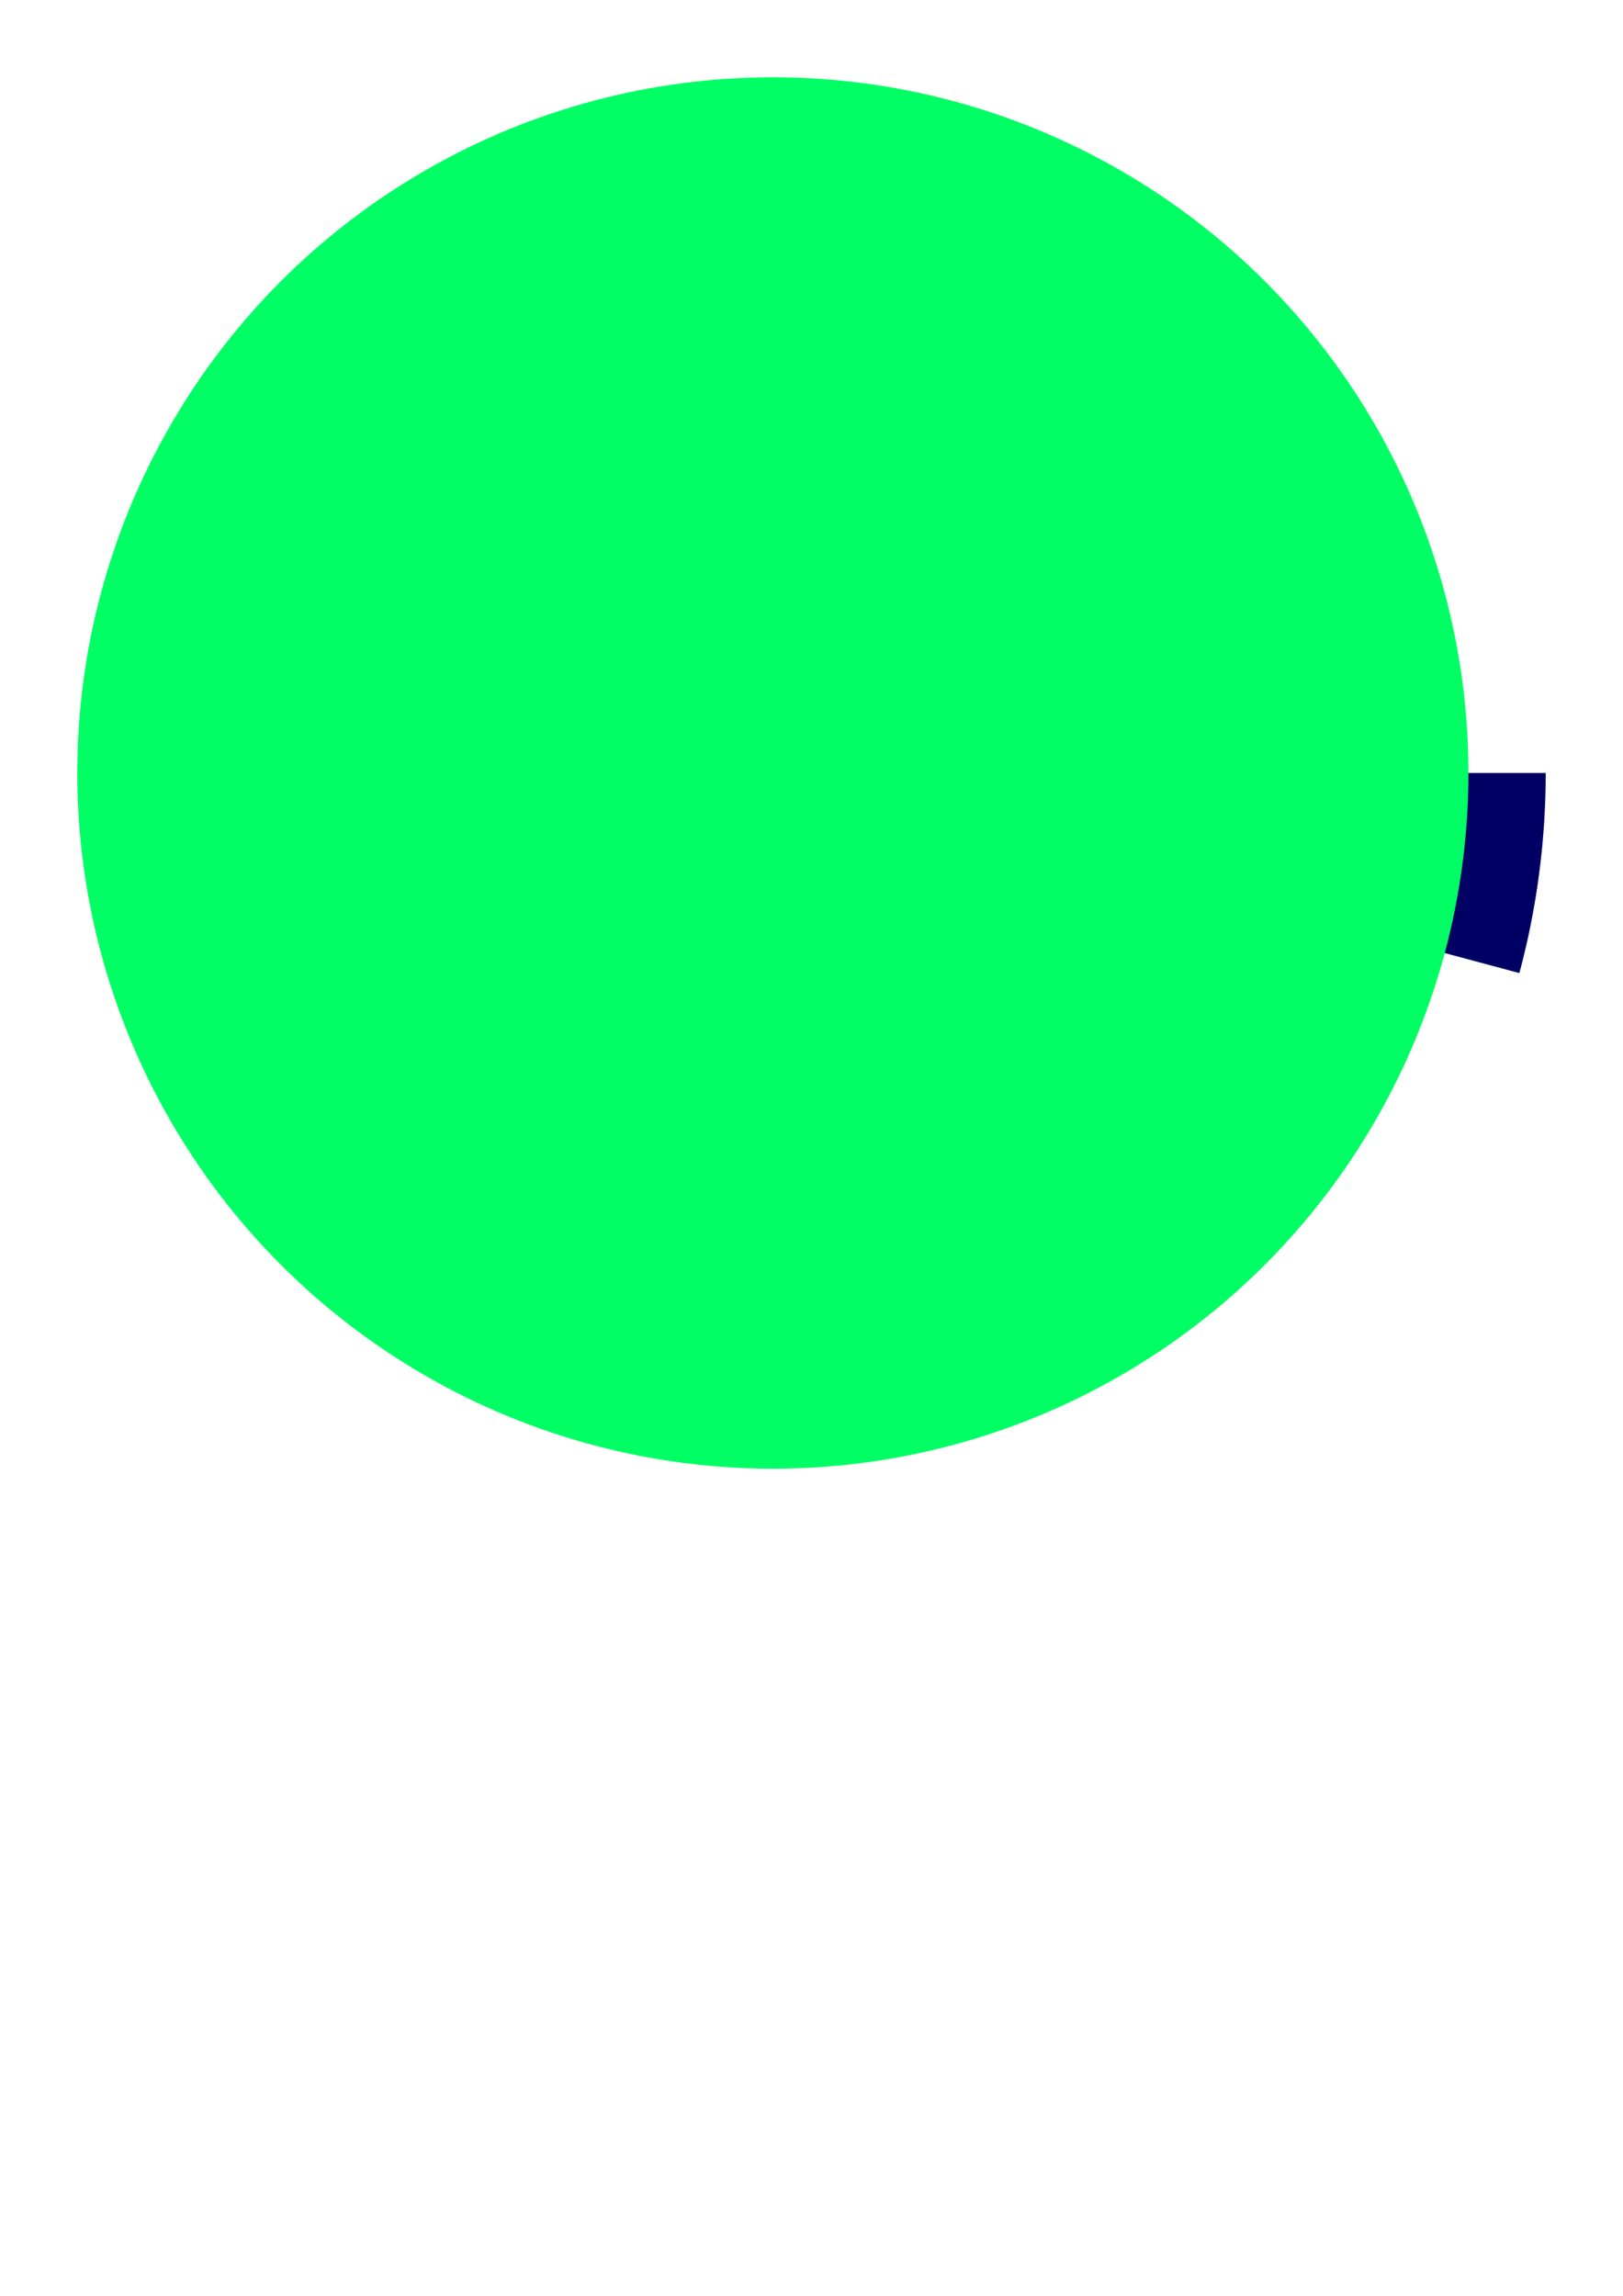 <?xml version="1.0" encoding="UTF-8" standalone="no"?>
<!-- Created with Inkscape (http://www.inkscape.org/) -->

<svg
   width="210mm"
   height="297mm"
   viewBox="0 0 210 297"
   version="1.1"
   id="svg5"
   sodipodi:docname="dessin.svg"
   inkscape:version="1.1 (c68e22c387, 2021-05-23)"
   inkscape:export-filename="C:\Users\win10\Codiiign\OnGitHub\CD\_Private\Roundabout\!r\r9.png"
   inkscape:export-xdpi="194.01308"
   inkscape:export-ydpi="194.01308"
   xmlns:inkscape="http://www.inkscape.org/namespaces/inkscape"
   xmlns:sodipodi="http://sodipodi.sourceforge.net/DTD/sodipodi-0.dtd"
   xmlns="http://www.w3.org/2000/svg"
   xmlns:svg="http://www.w3.org/2000/svg">
  <sodipodi:namedview
     id="namedview7"
     pagecolor="#ffffff"
     bordercolor="#666666"
     borderopacity="1.0"
     inkscape:pageshadow="2"
     inkscape:pageopacity="0.0"
     inkscape:pagecheckerboard="0"
     inkscape:document-units="mm"
     showgrid="false"
     inkscape:zoom="0.72070006"
     inkscape:cx="396.83638"
     inkscape:cy="521.02119"
     inkscape:window-width="1920"
     inkscape:window-height="1017"
     inkscape:window-x="-8"
     inkscape:window-y="-8"
     inkscape:window-maximized="1"
     inkscape:current-layer="layer1" />
  <defs
     id="defs2">
    <linearGradient
       id="linearGradient15926"
       inkscape:swatch="solid">
      <stop
         style="stop-color:#5f9600;stop-opacity:1;"
         offset="0"
         id="stop15924" />
    </linearGradient>
    <linearGradient
       id="linearGradient13509"
       inkscape:swatch="solid">
      <stop
         style="stop-color:#5f9600;stop-opacity:1;"
         offset="0"
         id="stop13507" />
    </linearGradient>
  </defs>
  <g
     inkscape:label="Calque 1"
     inkscape:groupmode="layer"
     id="layer1">
    <path
       style="fill:#000064;stroke-width:25"
       id="path932"
       sodipodi:type="arc"
       sodipodi:cx="100"
       sodipodi:cy="-100"
       sodipodi:rx="100"
       sodipodi:ry="100"
       sodipodi:start="6.0213859"
       sodipodi:end="0"
       sodipodi:arc-type="slice"
       d="M 196.593,-125.882 A 100,100 0 0 1 200,-100 H 100 Z"
       transform="scale(1,-1)" />
    <circle
       style="fill:#00ff64;fill-opacity:1;stroke-width:106.299"
       id="path1036"
       cx="100"
       cy="100"
       r="90" />
  </g>
</svg>
